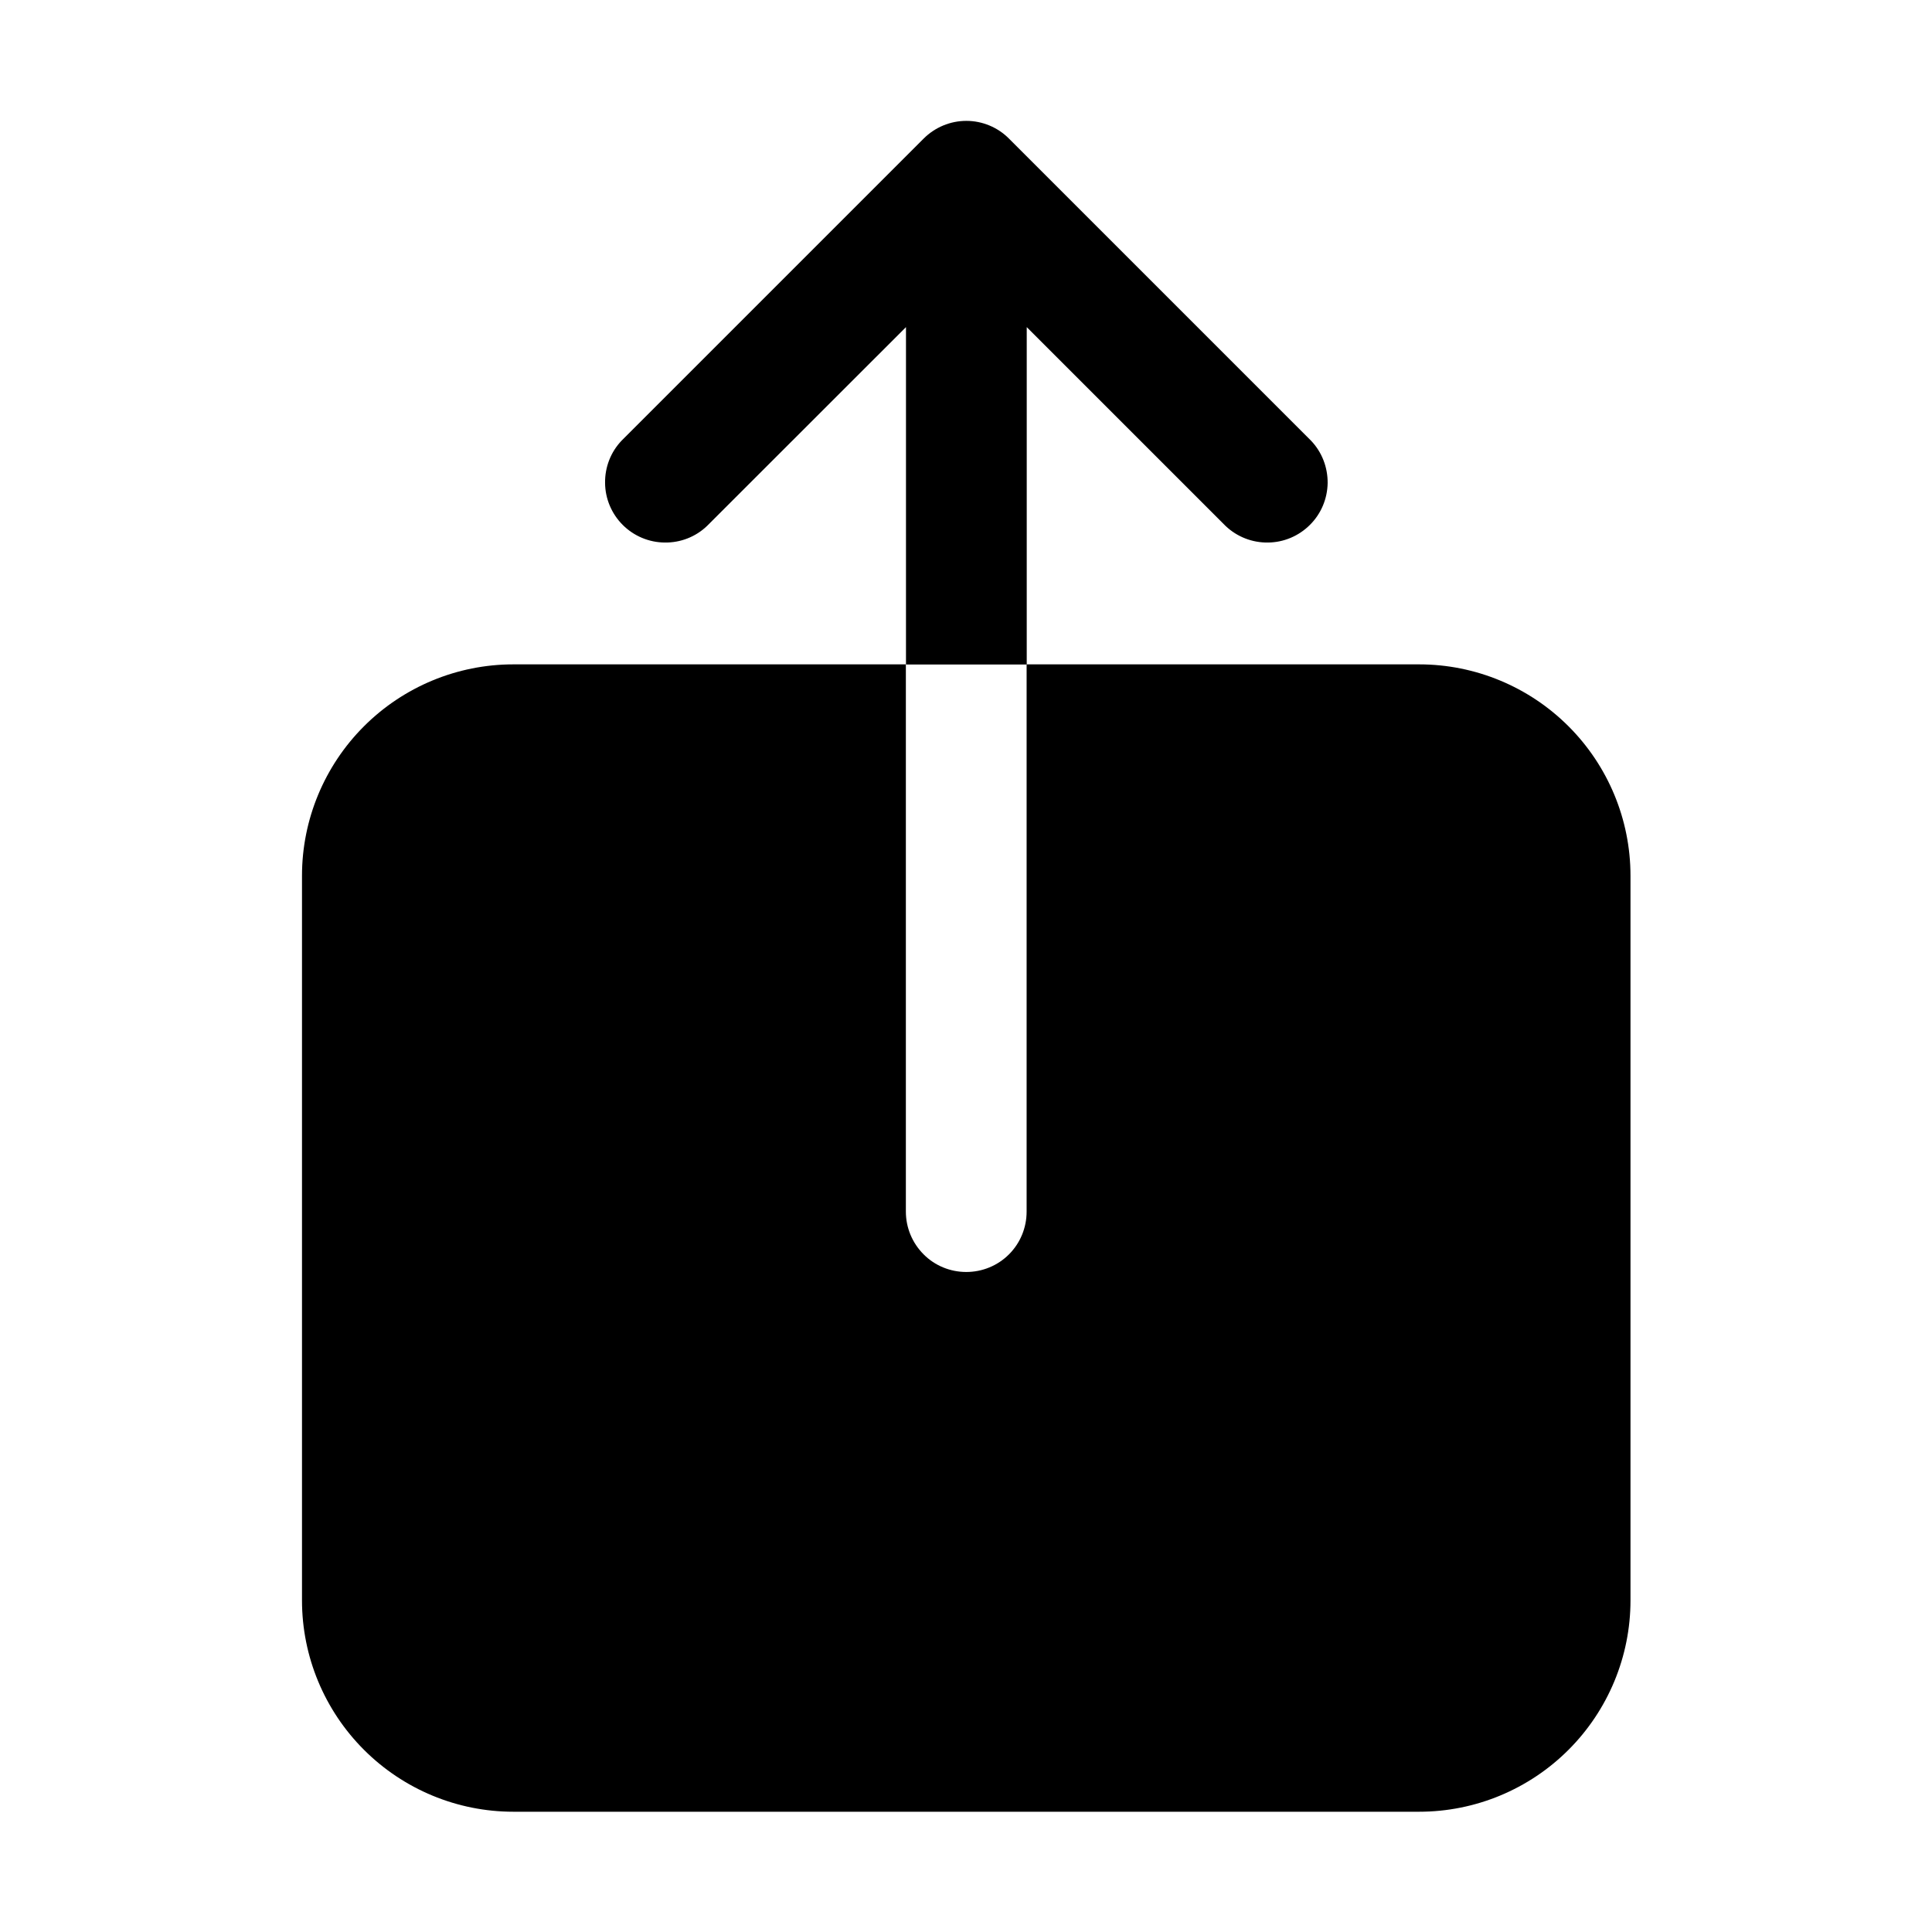 <svg width="16" height="16" viewBox="0 0 16 16" fill="none" xmlns="http://www.w3.org/2000/svg">
<path d="M11.753 5.502H8.502V10.034C8.502 10.167 8.45 10.294 8.356 10.388C8.262 10.482 8.135 10.534 8.002 10.534C7.87 10.534 7.742 10.482 7.649 10.388C7.555 10.294 7.502 10.167 7.502 10.034V5.502H4.251C3.787 5.502 3.342 5.687 3.014 6.015C2.686 6.343 2.501 6.788 2.501 7.252V13.254C2.501 13.718 2.686 14.163 3.014 14.491C3.342 14.819 3.787 15.004 4.251 15.004H11.753C12.217 15.004 12.662 14.819 12.99 14.491C13.318 14.163 13.503 13.718 13.503 13.254V7.252C13.503 6.788 13.318 6.343 12.99 6.015C12.662 5.687 12.217 5.502 11.753 5.502Z" fill="black"/>
<path d="M8.503 2.709L10.15 4.356C10.245 4.446 10.371 4.495 10.501 4.493C10.631 4.492 10.756 4.439 10.848 4.347C10.941 4.255 10.993 4.13 10.995 4C10.996 3.869 10.947 3.743 10.857 3.649L8.356 1.148C8.263 1.054 8.135 1.001 8.003 1.001C7.87 1.001 7.743 1.054 7.649 1.148L5.148 3.649C5.058 3.743 5.009 3.869 5.011 4C5.012 4.13 5.065 4.255 5.157 4.347C5.249 4.439 5.374 4.492 5.505 4.493C5.635 4.495 5.761 4.446 5.855 4.356L7.503 2.709V5.503H8.503V2.709Z" fill="black"/>
</svg>
